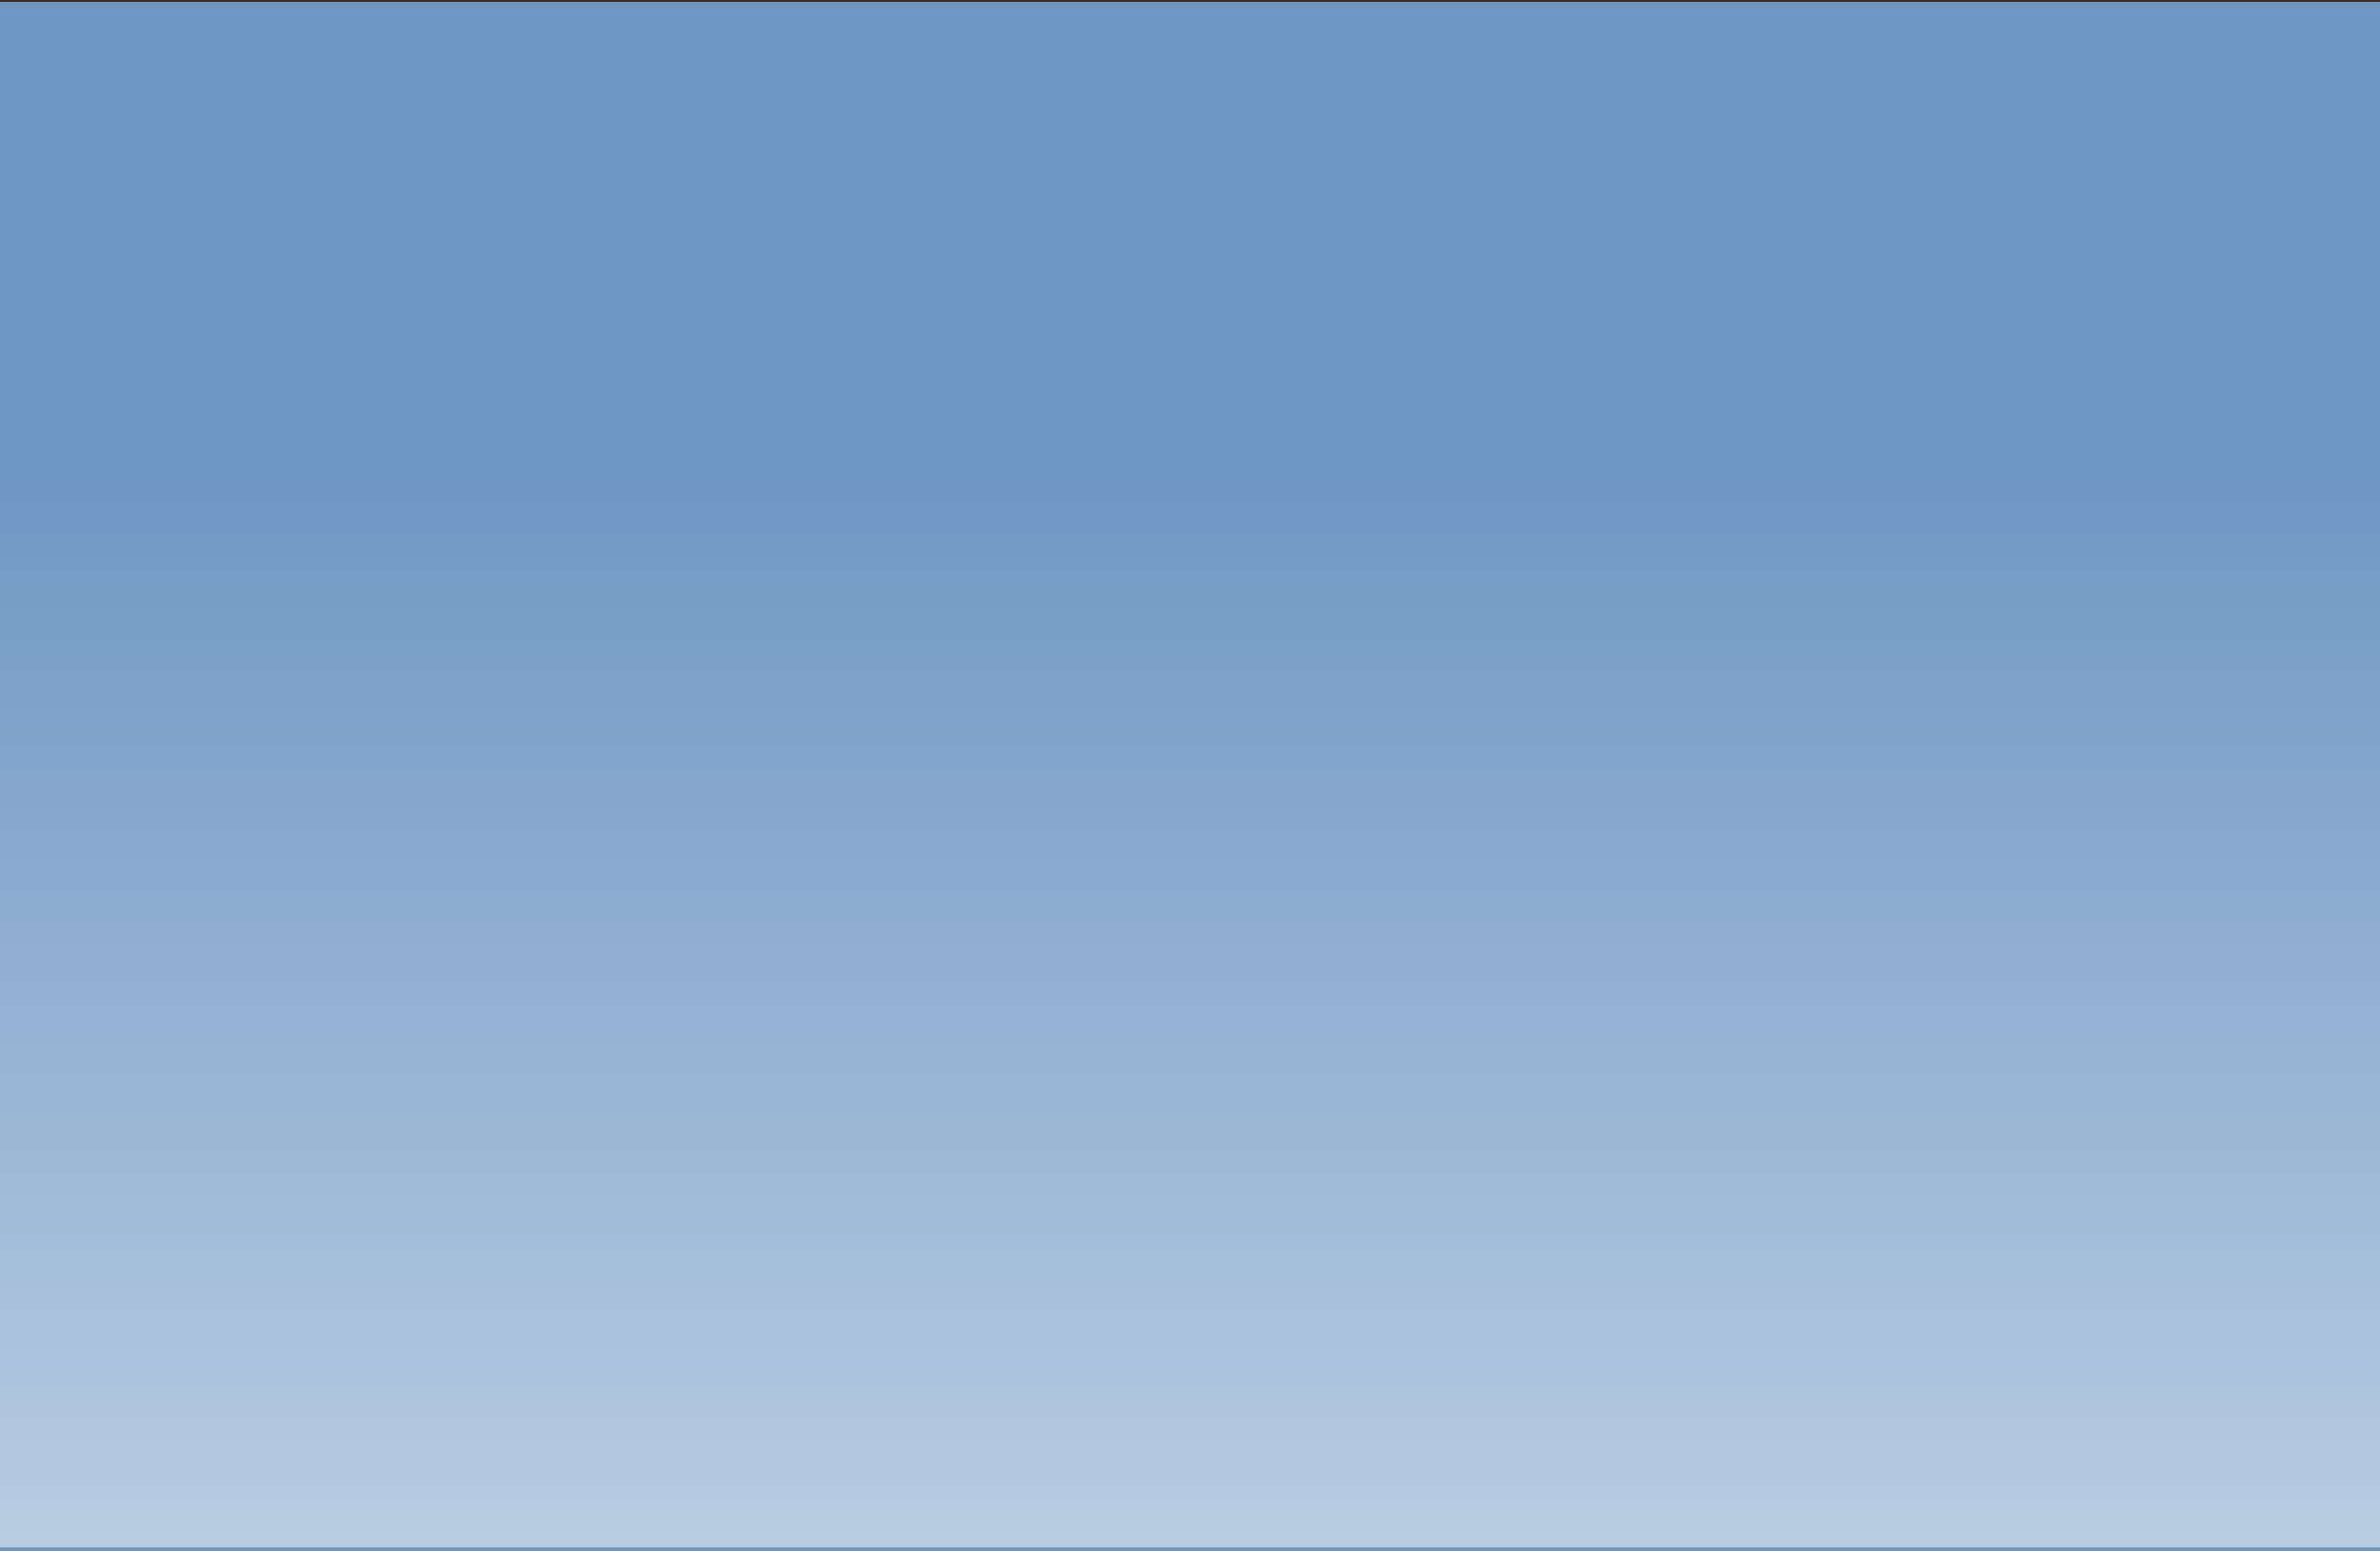 <?xml version="1.0" encoding="UTF-8" standalone="no"?>
<!-- Created with Inkscape (http://www.inkscape.org/) -->

<svg
   xmlns:dc="http://purl.org/dc/elements/1.1/"
   xmlns:cc="http://creativecommons.org/ns#"
   xmlns:rdf="http://www.w3.org/1999/02/22-rdf-syntax-ns#"
   xmlns:svg="http://www.w3.org/2000/svg"
   xmlns="http://www.w3.org/2000/svg"
   xmlns:xlink="http://www.w3.org/1999/xlink"
   xmlns:sodipodi="http://sodipodi.sourceforge.net/DTD/sodipodi-0.dtd"
   xmlns:inkscape="http://www.inkscape.org/namespaces/inkscape"
   width="800.876"
   height="522.007"
   id="svg3570"
   version="1.1"
   inkscape:version="0.91 r"
   sodipodi:docname="background.svg">
  <rect width="100%" height="100%" fill="#333333" stroke="none"/>
  <defs
     id="defs3572">
    <linearGradient
       id="rect4864_1_"
       x1="-398.26"
       gradientUnits="userSpaceOnUse"
       y1="658.08"
       gradientTransform="matrix(0.151,0,0,-0.265,358.36,646.24)"
       x2="-398.26"
       y2="2107.6">
      <stop
         stop-color="#fff"
         offset="0"
         id="stop7" />
      <stop
         stop-color="#fff"
         stop-opacity="0"
         offset="1"
         id="stop9" />
    </linearGradient>
    <linearGradient
       y2="2107.6"
       x2="-398.26"
       y1="658.08"
       x1="-398.26"
       gradientTransform="matrix(0.204,0,0,-0.485,283.938,1396.67)"
       gradientUnits="userSpaceOnUse"
       id="linearGradient3592"
       xlink:href="#rect4864_1_"
       inkscape:collect="always" />
    <linearGradient
       id="SVGID_124_"
       y2="402.33"
       gradientUnits="userSpaceOnUse"
       y1="375.92"
       x2="345.66"
       x1="345.66">
      <stop
         stop-color="#fff"
         stop-opacity=".4"
         offset="0"
         id="stop1017" />
      <stop
         stop-color="#fff"
         stop-opacity="0"
         offset=".484"
         id="stop1019" />
    </linearGradient>
    <clipPath
       id="SVGID_126_">
      <rect
         y="0"
         x="0"
         height="419.53"
         width="595.28"
         id="use1027" />
    </clipPath>
    <linearGradient
       id="SVGID_127_"
       x1="599.42"
       gradientUnits="userSpaceOnUse"
       y1="352.31"
       gradientTransform="matrix(-1,0,0,1,1194.7,0)"
       x2="599.42"
       y2="370.37">
      <stop
         stop-color="#fff"
         stop-opacity=".4"
         offset="0"
         id="stop1042" />
      <stop
         stop-color="#fff"
         stop-opacity="0"
         offset=".484"
         id="stop1044" />
    </linearGradient>
    <clipPath
       id="SVGID_74_">
      <rect
         y="0"
         x="0"
         height="419.53"
         width="595.28"
         id="use622" />
    </clipPath>
    <linearGradient
       id="SVGID_75_"
       y2="289.77"
       gradientUnits="userSpaceOnUse"
       y1="287.57"
       x2="170.89"
       x1="170.89">
      <stop
         stop-color="#003E9E"
         stop-opacity=".6"
         offset=".147"
         id="stop627" />
      <stop
         stop-color="#4D92B8"
         stop-opacity="0"
         offset="1"
         id="stop629" />
    </linearGradient>
    <linearGradient
       id="SVGID_76_"
       y2="296.27"
       gradientUnits="userSpaceOnUse"
       y1="293.41"
       x2="137.47"
       x1="137.47">
      <stop
         stop-color="#003E9E"
         stop-opacity=".6"
         offset=".147"
         id="stop634" />
      <stop
         stop-color="#4D92B8"
         stop-opacity="0"
         offset="1"
         id="stop636" />
    </linearGradient>
    <linearGradient
       id="SVGID_77_"
       y2="289.77"
       gradientUnits="userSpaceOnUse"
       y1="287.57"
       x2="429.01"
       x1="429.01">
      <stop
         stop-color="#003E9E"
         stop-opacity=".6"
         offset=".147"
         id="stop641" />
      <stop
         stop-color="#4D92B8"
         stop-opacity="0"
         offset="1"
         id="stop643" />
    </linearGradient>
    <linearGradient
       id="SVGID_78_"
       y2="289.79"
       gradientUnits="userSpaceOnUse"
       y1="288.05"
       x2="486.35"
       x1="486.35">
      <stop
         stop-color="#003E9E"
         stop-opacity=".6"
         offset=".147"
         id="stop648" />
      <stop
         stop-color="#4D92B8"
         stop-opacity="0"
         offset="1"
         id="stop650" />
    </linearGradient>
    <linearGradient
       id="SVGID_79_"
       y2="292.89"
       gradientUnits="userSpaceOnUse"
       y1="290.02"
       x2="43.514"
       x1="43.514">
      <stop
         stop-color="#003E9E"
         stop-opacity=".6"
         offset=".147"
         id="stop655" />
      <stop
         stop-color="#4D92B8"
         stop-opacity="0"
         offset="1"
         id="stop657" />
    </linearGradient>
    <linearGradient
       id="SVGID_80_"
       y2="297.06"
       gradientUnits="userSpaceOnUse"
       y1="294"
       x2="378.26"
       x1="378.26">
      <stop
         stop-color="#003E9E"
         stop-opacity=".6"
         offset=".147"
         id="stop664" />
      <stop
         stop-color="#4D92B8"
         stop-opacity="0"
         offset="1"
         id="stop666" />
    </linearGradient>
    <linearGradient
       id="SVGID_81_"
       x1="253.11"
       gradientUnits="userSpaceOnUse"
       y1="290.79"
       gradientTransform="matrix(-1,0,0,1,613.18,0)"
       x2="253.11"
       y2="293.86">
      <stop
         stop-color="#fff"
         stop-opacity=".6"
         offset=".147"
         id="stop671" />
      <stop
         stop-color="#fff"
         stop-opacity="0"
         offset="1"
         id="stop673" />
    </linearGradient>
    <linearGradient
       id="SVGID_82_"
       y2="299.45"
       gradientUnits="userSpaceOnUse"
       y1="296.58"
       x2="554.28"
       x1="554.28">
      <stop
         stop-color="#003E9E"
         stop-opacity=".6"
         offset=".147"
         id="stop680" />
      <stop
         stop-color="#4D92B8"
         stop-opacity="0"
         offset="1"
         id="stop682" />
    </linearGradient>
    <linearGradient
       id="SVGID_83_"
       x1="65.907"
       gradientUnits="userSpaceOnUse"
       y1="293.93"
       gradientTransform="matrix(-1,0,0,1,613.18,0)"
       x2="65.907"
       y2="296.79">
      <stop
         stop-color="#fff"
         stop-opacity=".6"
         offset=".147"
         id="stop687" />
      <stop
         stop-color="#fff"
         stop-opacity="0"
         offset="1"
         id="stop689" />
    </linearGradient>
    <linearGradient
       id="SVGID_84_"
       x1="587.36"
       gradientUnits="userSpaceOnUse"
       y1="287.83"
       gradientTransform="matrix(-1,0,0,1,613.18,0)"
       x2="587.36"
       y2="290.69">
      <stop
         stop-color="#fff"
         stop-opacity=".6"
         offset=".147"
         id="stop694" />
      <stop
         stop-color="#fff"
         stop-opacity="0"
         offset="1"
         id="stop696" />
    </linearGradient>
    <linearGradient
       id="SVGID_85_"
       x1="188.58"
       gradientUnits="userSpaceOnUse"
       y1="286.26"
       gradientTransform="matrix(-1,0,0,1,613.18,0)"
       x2="188.58"
       y2="288.46">
      <stop
         stop-color="#fff"
         stop-opacity=".6"
         offset=".147"
         id="stop701" />
      <stop
         stop-color="#fff"
         stop-opacity="0"
         offset="1"
         id="stop703" />
    </linearGradient>
    <linearGradient
       id="SVGID_86_"
       x1="475.13"
       gradientUnits="userSpaceOnUse"
       y1="290.83"
       gradientTransform="matrix(-1,0,0,1,613.18,0)"
       x2="475.13"
       y2="293.03">
      <stop
         stop-color="#fff"
         stop-opacity=".6"
         offset=".147"
         id="stop708" />
      <stop
         stop-color="#fff"
         stop-opacity="0"
         offset="1"
         id="stop710" />
    </linearGradient>
    <linearGradient
       id="SVGID_87_"
       y2="292.52"
       gradientUnits="userSpaceOnUse"
       y1="290.36"
       x2="314.83"
       x1="314.83">
      <stop
         stop-color="#003E9E"
         stop-opacity=".6"
         offset=".147"
         id="stop717" />
      <stop
         stop-color="#4D92B8"
         stop-opacity="0"
         offset="1"
         id="stop719" />
    </linearGradient>
    <linearGradient
       id="SVGID_88_"
       x1="307.29"
       gradientUnits="userSpaceOnUse"
       y1="289.73"
       gradientTransform="matrix(-1,0,0,1,613.18,0)"
       x2="307.29"
       y2="291.9">
      <stop
         stop-color="#fff"
         stop-opacity=".6"
         offset=".147"
         id="stop724" />
      <stop
         stop-color="#fff"
         stop-opacity="0"
         offset="1"
         id="stop726" />
    </linearGradient>
    <linearGradient
       id="SVGID_89_"
       y2="288.96"
       gradientUnits="userSpaceOnUse"
       y1="286.8"
       x2="358.42"
       x1="358.42">
      <stop
         stop-color="#003E9E"
         stop-opacity=".6"
         offset=".147"
         id="stop733" />
      <stop
         stop-color="#4D92B8"
         stop-opacity="0"
         offset="1"
         id="stop735" />
    </linearGradient>
    <linearGradient
       id="SVGID_90_"
       x1="263.7"
       gradientUnits="userSpaceOnUse"
       y1="286.18"
       gradientTransform="matrix(-1,0,0,1,613.18,0)"
       x2="263.7"
       y2="288.34">
      <stop
         stop-color="#fff"
         stop-opacity=".6"
         offset=".147"
         id="stop740" />
      <stop
         stop-color="#fff"
         stop-opacity="0"
         offset="1"
         id="stop742" />
    </linearGradient>
    <linearGradient
       id="SVGID_91_"
       y2="289.04"
       gradientUnits="userSpaceOnUse"
       y1="286.88"
       x2="251.6"
       x1="251.6">
      <stop
         stop-color="#003E9E"
         stop-opacity=".6"
         offset=".147"
         id="stop749" />
      <stop
         stop-color="#4D92B8"
         stop-opacity="0"
         offset="1"
         id="stop751" />
    </linearGradient>
    <linearGradient
       id="SVGID_92_"
       x1="370.52"
       gradientUnits="userSpaceOnUse"
       y1="286.25"
       gradientTransform="matrix(-1,0,0,1,613.18,0)"
       x2="370.52"
       y2="288.42">
      <stop
         stop-color="#fff"
         stop-opacity=".6"
         offset=".147"
         id="stop756" />
      <stop
         stop-color="#fff"
         stop-opacity="0"
         offset="1"
         id="stop758" />
    </linearGradient>
    <linearGradient
       id="SVGID_93_"
       x1="446.7"
       gradientUnits="userSpaceOnUse"
       y1="286.26"
       gradientTransform="matrix(-1,0,0,1,613.18,0)"
       x2="446.7"
       y2="288.46">
      <stop
         stop-color="#fff"
         stop-opacity=".6"
         offset=".147"
         id="stop763" />
      <stop
         stop-color="#fff"
         stop-opacity="0"
         offset="1"
         id="stop765" />
    </linearGradient>
    <linearGradient
       id="SVGID_94_"
       y2="291.02"
       gradientUnits="userSpaceOnUse"
       y1="288.16"
       x2="569.67"
       x1="569.67">
      <stop
         stop-color="#003E9E"
         stop-opacity=".6"
         offset=".147"
         id="stop772" />
      <stop
         stop-color="#4D92B8"
         stop-opacity="0"
         offset="1"
         id="stop774" />
    </linearGradient>
    <linearGradient
       id="SVGID_95_"
       x1="56.82"
       gradientUnits="userSpaceOnUse"
       y1="285.3"
       gradientTransform="matrix(-1,0,0,1,613.18,0)"
       x2="56.82"
       y2="288.16">
      <stop
         stop-color="#fff"
         stop-opacity=".6"
         offset=".147"
         id="stop779" />
      <stop
         stop-color="#fff"
         stop-opacity="0"
         offset="1"
         id="stop781" />
    </linearGradient>
    <linearGradient
       id="SVGID_96_"
       x1="464.72"
       gradientUnits="userSpaceOnUse"
       y1="293.05"
       gradientTransform="matrix(1.239,0.004,-0.003,1,-98.354,-1.752)"
       x2="464.72"
       y2="295.18">
      <stop
         stop-color="#003E9E"
         stop-opacity=".6"
         offset=".147"
         id="stop788" />
      <stop
         stop-color="#4D92B8"
         stop-opacity="0"
         offset="1"
         id="stop790" />
    </linearGradient>
    <linearGradient
       id="SVGID_97_"
       x1="158.34"
       gradientUnits="userSpaceOnUse"
       y1="290.93"
       gradientTransform="matrix(-1.239,-0.004,-0.003,1,661.45,0.578)"
       x2="158.34"
       y2="293.06">
      <stop
         stop-color="#fff"
         stop-opacity=".6"
         offset=".147"
         id="stop795" />
      <stop
         stop-color="#fff"
         stop-opacity="0"
         offset="1"
         id="stop797" />
    </linearGradient>
    <linearGradient
       id="SVGID_98_"
       y2="297.84"
       gradientUnits="userSpaceOnUse"
       y1="294.98"
       x2="231.03"
       x1="231.03">
      <stop
         stop-color="#003E9E"
         stop-opacity=".6"
         offset=".147"
         id="stop804" />
      <stop
         stop-color="#4D92B8"
         stop-opacity="0"
         offset="1"
         id="stop806" />
    </linearGradient>
    <linearGradient
       id="SVGID_99_"
       x1="395.46"
       gradientUnits="userSpaceOnUse"
       y1="292.12"
       gradientTransform="matrix(-1,0,0,1,613.18,0)"
       x2="395.46"
       y2="294.98">
      <stop
         stop-color="#fff"
         stop-opacity=".6"
         offset=".147"
         id="stop811" />
      <stop
         stop-color="#fff"
         stop-opacity="0"
         offset="1"
         id="stop813" />
    </linearGradient>
    <linearGradient
       id="SVGID_100_"
       y2="308.14"
       gradientUnits="userSpaceOnUse"
       y1="305.28"
       x2="13.353"
       x1="13.353">
      <stop
         stop-color="#003E9E"
         stop-opacity=".6"
         offset=".147"
         id="stop820" />
      <stop
         stop-color="#4D92B8"
         stop-opacity="0"
         offset="1"
         id="stop822" />
    </linearGradient>
    <linearGradient
       id="SVGID_101_"
       x1="616.73"
       gradientUnits="userSpaceOnUse"
       y1="302.42"
       gradientTransform="matrix(-1,0,0,1,613.18,0)"
       x2="616.73"
       y2="305.28">
      <stop
         stop-color="#fff"
         stop-opacity=".6"
         offset=".147"
         id="stop827" />
      <stop
         stop-color="#fff"
         stop-opacity="0"
         offset="1"
         id="stop829" />
    </linearGradient>
    <linearGradient
       id="SVGID_102_"
       y2="323.88"
       gradientUnits="userSpaceOnUse"
       y1="320.31"
       x2="151.82"
       x1="151.82">
      <stop
         stop-color="#003E9E"
         stop-opacity=".6"
         offset=".147"
         id="stop836" />
      <stop
         stop-color="#4D92B8"
         stop-opacity="0"
         offset="1"
         id="stop838" />
    </linearGradient>
    <linearGradient
       id="SVGID_103_"
       x1="482.46"
       gradientUnits="userSpaceOnUse"
       y1="316.74"
       gradientTransform="matrix(-1,0,0,1,613.18,0)"
       x2="482.46"
       y2="320.31">
      <stop
         stop-color="#fff"
         stop-opacity=".6"
         offset=".147"
         id="stop843" />
      <stop
         stop-color="#fff"
         stop-opacity="0"
         offset="1"
         id="stop845" />
    </linearGradient>
    <linearGradient
       id="SVGID_104_"
       y2="327.18"
       gradientUnits="userSpaceOnUse"
       y1="323.12"
       x2="351.17"
       x1="351.17">
      <stop
         stop-color="#003E9E"
         stop-opacity=".6"
         offset=".147"
         id="stop852" />
      <stop
         stop-color="#4D92B8"
         stop-opacity="0"
         offset="1"
         id="stop854" />
    </linearGradient>
    <linearGradient
       id="SVGID_105_"
       x1="285.98"
       gradientUnits="userSpaceOnUse"
       y1="319.06"
       gradientTransform="matrix(-1,0,0,1,613.18,0)"
       x2="285.98"
       y2="323.12">
      <stop
         stop-color="#fff"
         stop-opacity=".6"
         offset=".147"
         id="stop859" />
      <stop
         stop-color="#fff"
         stop-opacity="0"
         offset="1"
         id="stop861" />
    </linearGradient>
    <linearGradient
       id="SVGID_106_"
       y2="333.14"
       gradientUnits="userSpaceOnUse"
       y1="329.09"
       x2="616.34"
       x1="616.34">
      <stop
         stop-color="#003E9E"
         stop-opacity=".6"
         offset=".147"
         id="stop868" />
      <stop
         stop-color="#4D92B8"
         stop-opacity="0"
         offset="1"
         id="stop870" />
    </linearGradient>
    <linearGradient
       id="SVGID_107_"
       x1="20.801"
       gradientUnits="userSpaceOnUse"
       y1="325.03"
       gradientTransform="matrix(-1,0,0,1,613.18,0)"
       x2="20.801"
       y2="329.09">
      <stop
         stop-color="#fff"
         stop-opacity=".6"
         offset=".147"
         id="stop875" />
      <stop
         stop-color="#fff"
         stop-opacity="0"
         offset="1"
         id="stop877" />
    </linearGradient>
    <linearGradient
       id="SVGID_108_"
       y2="345.05"
       gradientUnits="userSpaceOnUse"
       y1="340.46"
       x2="382.56"
       x1="382.56">
      <stop
         stop-color="#003E9E"
         stop-opacity=".6"
         offset=".147"
         id="stop884" />
      <stop
         stop-color="#4D92B8"
         stop-opacity="0"
         offset="1"
         id="stop886" />
    </linearGradient>
    <linearGradient
       id="SVGID_109_"
       x1="257.73"
       gradientUnits="userSpaceOnUse"
       y1="335.87"
       gradientTransform="matrix(-1,0,0,1,613.18,0)"
       x2="257.73"
       y2="340.46">
      <stop
         stop-color="#fff"
         stop-opacity=".6"
         offset=".147"
         id="stop891" />
      <stop
         stop-color="#fff"
         stop-opacity="0"
         offset="1"
         id="stop893" />
    </linearGradient>
    <linearGradient
       id="SVGID_110_"
       y2="334.49"
       gradientUnits="userSpaceOnUse"
       y1="329.79"
       x2="253.63"
       x1="253.63">
      <stop
         stop-color="#003E9E"
         stop-opacity=".6"
         offset=".147"
         id="stop900" />
      <stop
         stop-color="#4D92B8"
         stop-opacity="0"
         offset="1"
         id="stop902" />
    </linearGradient>
    <linearGradient
       id="SVGID_111_"
       x1="387.3"
       gradientUnits="userSpaceOnUse"
       y1="325.1"
       gradientTransform="matrix(-1,0,0,1,613.18,0)"
       x2="387.3"
       y2="329.79">
      <stop
         stop-color="#fff"
         stop-opacity=".6"
         offset=".147"
         id="stop907" />
      <stop
         stop-color="#fff"
         stop-opacity="0"
         offset="1"
         id="stop909" />
    </linearGradient>
    <linearGradient
       id="SVGID_112_"
       y2="361.6"
       gradientUnits="userSpaceOnUse"
       y1="355.72"
       x2="228.47"
       x1="228.47">
      <stop
         stop-color="#003E9E"
         stop-opacity=".6"
         offset=".147"
         id="stop916" />
      <stop
         stop-color="#4D92B8"
         stop-opacity="0"
         offset="1"
         id="stop918" />
    </linearGradient>
    <linearGradient
       id="SVGID_113_"
       x1="419.44"
       gradientUnits="userSpaceOnUse"
       y1="349.84"
       gradientTransform="matrix(-1,0,0,1,613.18,0)"
       x2="419.44"
       y2="355.72">
      <stop
         stop-color="#fff"
         stop-opacity=".6"
         offset=".147"
         id="stop923" />
      <stop
         stop-color="#fff"
         stop-opacity="0"
         offset="1"
         id="stop925" />
    </linearGradient>
    <linearGradient
       id="SVGID_114_"
       y2="365.24"
       gradientUnits="userSpaceOnUse"
       y1="358.3"
       x2="436.22"
       x1="436.22">
      <stop
         stop-color="#003E9E"
         stop-opacity=".6"
         offset=".147"
         id="stop932" />
      <stop
         stop-color="#4D92B8"
         stop-opacity="0"
         offset="1"
         id="stop934" />
    </linearGradient>
    <linearGradient
       id="SVGID_115_"
       x1="217.91"
       gradientUnits="userSpaceOnUse"
       y1="351.38"
       gradientTransform="matrix(-1,0,0,1,613.18,0)"
       x2="217.91"
       y2="358.31">
      <stop
         stop-color="#fff"
         stop-opacity=".6"
         offset=".147"
         id="stop939" />
      <stop
         stop-color="#fff"
         stop-opacity="0"
         offset="1"
         id="stop941" />
    </linearGradient>
    <linearGradient
       id="SVGID_116_"
       y2="350.25"
       gradientUnits="userSpaceOnUse"
       y1="345.18"
       x2="575.16"
       x1="575.16">
      <stop
         stop-color="#003E9E"
         stop-opacity=".6"
         offset=".147"
         id="stop948" />
      <stop
         stop-color="#4D92B8"
         stop-opacity="0"
         offset="1"
         id="stop950" />
    </linearGradient>
    <linearGradient
       id="SVGID_117_"
       x1="67.928"
       gradientUnits="userSpaceOnUse"
       y1="340.12"
       gradientTransform="matrix(-1,0,0,1,613.18,0)"
       x2="67.928"
       y2="345.18">
      <stop
         stop-color="#fff"
         stop-opacity=".6"
         offset=".147"
         id="stop955" />
      <stop
         stop-color="#fff"
         stop-opacity="0"
         offset="1"
         id="stop957" />
    </linearGradient>
    <linearGradient
       id="SVGID_118_"
       y2="300.34"
       gradientUnits="userSpaceOnUse"
       y1="297.48"
       x2="58.119"
       x1="58.119">
      <stop
         stop-color="#003E9E"
         stop-opacity=".6"
         offset=".147"
         id="stop964" />
      <stop
         stop-color="#4D92B8"
         stop-opacity="0"
         offset="1"
         id="stop966" />
    </linearGradient>
    <linearGradient
       id="SVGID_119_"
       x1="572.08"
       gradientUnits="userSpaceOnUse"
       y1="294.62"
       gradientTransform="matrix(-1,0,0,1,613.18,0)"
       x2="572.08"
       y2="297.48">
      <stop
         stop-color="#fff"
         stop-opacity=".6"
         offset=".147"
         id="stop971" />
      <stop
         stop-color="#fff"
         stop-opacity="0"
         offset="1"
         id="stop973" />
    </linearGradient>
    <linearGradient
       id="SVGID_120_"
       y2="290"
       gradientUnits="userSpaceOnUse"
       y1="288.16"
       x2="108.63"
       x1="108.63">
      <stop
         stop-color="#003E9E"
         stop-opacity=".6"
         offset=".147"
         id="stop978" />
      <stop
         stop-color="#4D92B8"
         stop-opacity="0"
         offset="1"
         id="stop980" />
    </linearGradient>
    <linearGradient
       id="SVGID_121_"
       x1="513.1"
       gradientUnits="userSpaceOnUse"
       y1="286.32"
       gradientTransform="matrix(-1,0,0,1,613.18,0)"
       x2="513.1"
       y2="288.16">
      <stop
         stop-color="#fff"
         stop-opacity=".6"
         offset=".147"
         id="stop985" />
      <stop
         stop-color="#fff"
         stop-opacity="0"
         offset="1"
         id="stop987" />
    </linearGradient>
    <linearGradient
       id="SVGID_122_"
       x1="118.78"
       gradientUnits="userSpaceOnUse"
       y1="285.4"
       gradientTransform="matrix(-1,0,0,1,613.18,0)"
       x2="118.78"
       y2="287.29">
      <stop
         stop-color="#fff"
         stop-opacity=".6"
         offset=".147"
         id="stop992" />
      <stop
         stop-color="#fff"
         stop-opacity="0"
         offset="1"
         id="stop994" />
    </linearGradient>
    <linearGradient
       id="SVGID_123_"
       x1="556.93"
       gradientUnits="userSpaceOnUse"
       y1="302.42"
       gradientTransform="matrix(-1,0,0,1,613.18,0)"
       x2="556.93"
       y2="305.28">
      <stop
         stop-color="#fff"
         stop-opacity=".6"
         offset=".147"
         id="stop999" />
      <stop
         stop-color="#fff"
         stop-opacity="0"
         offset="1"
         id="stop1001" />
    </linearGradient>
    <clipPath
       id="SVGID_14_">
      <rect
         y="0"
         x="0"
         height="419.53"
         width="595.28"
         id="use97" />
    </clipPath>
    <linearGradient
       id="SVGID_15_"
       y2="314.1"
       gradientUnits="userSpaceOnUse"
       y1="292.3"
       x2="489.63"
       x1="489.63">
      <stop
         stop-color="#003E9E"
         offset="0"
         id="stop102" />
      <stop
         stop-color="#4D92B8"
         stop-opacity="0"
         offset=".779"
         id="stop104" />
    </linearGradient>
    <linearGradient
       id="SVGID_16_"
       y2="303.77"
       gradientUnits="userSpaceOnUse"
       y1="303.77"
       x2="582.84"
       x1="396.42">
      <stop
         stop-color="#6F97C4"
         offset="0"
         id="stop109" />
      <stop
         stop-color="#6F97C4"
         stop-opacity="0"
         offset=".3"
         id="stop111" />
      <stop
         stop-color="#6F97C4"
         stop-opacity="0"
         offset=".7"
         id="stop113" />
      <stop
         stop-color="#6F97C4"
         offset="1"
         id="stop115" />
    </linearGradient>
    <linearGradient
       id="SVGID_17_"
       y2="293.02"
       gradientUnits="userSpaceOnUse"
       y1="307.99"
       x2="496.12"
       x1="496.12">
      <stop
         stop-color="#7497B3"
         offset="0"
         id="stop120" />
      <stop
         stop-color="#fff"
         stop-opacity=".3"
         offset=".253"
         id="stop122" />
      <stop
         stop-color="#fff"
         offset=".763"
         id="stop124" />
    </linearGradient>
    <linearGradient
       id="SVGID_18_"
       y2="313.99"
       gradientUnits="userSpaceOnUse"
       y1="334.76"
       x2="492.7"
       x1="492.7">
      <stop
         stop-color="#fff"
         stop-opacity="0"
         offset=".774"
         id="stop133" />
      <stop
         stop-color="#fff"
         stop-opacity=".2"
         offset="1"
         id="stop135" />
    </linearGradient>
    <linearGradient
       id="SVGID_19_"
       y2="309.73"
       gradientUnits="userSpaceOnUse"
       y1="307.6"
       x2="469.32"
       x1="469.32">
      <stop
         stop-color="#7497B3"
         offset="0"
         id="stop140" />
      <stop
         stop-color="#fff"
         stop-opacity=".3"
         offset=".663"
         id="stop142" />
    </linearGradient>
    <linearGradient
       id="SVGID_20_"
       y2="310.71"
       gradientUnits="userSpaceOnUse"
       y1="308.39"
       x2="488.16"
       x1="488.16">
      <stop
         stop-color="#7497B3"
         offset="0"
         id="stop147" />
      <stop
         stop-color="#fff"
         stop-opacity=".3"
         offset=".663"
         id="stop149" />
    </linearGradient>
    <linearGradient
       id="SVGID_21_"
       y2="307.99"
       gradientUnits="userSpaceOnUse"
       y1="304.51"
       x2="474.05"
       x1="474.05">
      <stop
         stop-color="#7497B3"
         offset="0"
         id="stop154" />
      <stop
         stop-color="#fff"
         stop-opacity=".3"
         offset=".663"
         id="stop156" />
    </linearGradient>
    <linearGradient
       id="SVGID_22_"
       y2="311.87"
       gradientUnits="userSpaceOnUse"
       y1="309.46"
       x2="518.85"
       x1="518.85">
      <stop
         stop-color="#7497B3"
         offset="0"
         id="stop161" />
      <stop
         stop-color="#fff"
         stop-opacity=".3"
         offset=".663"
         id="stop163" />
    </linearGradient>
    <linearGradient
       id="SVGID_23_"
       y2="307.99"
       gradientUnits="userSpaceOnUse"
       y1="305.06"
       x2="525.93"
       x1="525.93">
      <stop
         stop-color="#7497B3"
         offset="0"
         id="stop168" />
      <stop
         stop-color="#fff"
         stop-opacity=".3"
         offset=".663"
         id="stop170" />
    </linearGradient>
    <linearGradient
       id="SVGID_24_"
       y2="311.87"
       gradientUnits="userSpaceOnUse"
       y1="309.4"
       x2="510.89"
       x1="510.89">
      <stop
         stop-color="#7497B3"
         offset="0"
         id="stop175" />
      <stop
         stop-color="#fff"
         stop-opacity=".3"
         offset=".663"
         id="stop177" />
    </linearGradient>
    <linearGradient
       id="SVGID_25_"
       y2="311.16"
       gradientUnits="userSpaceOnUse"
       y1="309.18"
       x2="503.63"
       x1="503.63">
      <stop
         stop-color="#7497B3"
         offset="0"
         id="stop182" />
      <stop
         stop-color="#fff"
         stop-opacity=".3"
         offset=".663"
         id="stop184" />
    </linearGradient>
    <linearGradient
       id="SVGID_26_"
       y2="310.17"
       gradientUnits="userSpaceOnUse"
       y1="307.99"
       x2="493.82"
       x1="493.82">
      <stop
         stop-color="#7497B3"
         offset="0"
         id="stop189" />
      <stop
         stop-color="#fff"
         stop-opacity=".3"
         offset=".663"
         id="stop191" />
    </linearGradient>
    <linearGradient
       id="SVGID_27_"
       y2="306.25"
       gradientUnits="userSpaceOnUse"
       y1="304.03"
       x2="463.47"
       x1="463.47">
      <stop
         stop-color="#7497B3"
         offset="0"
         id="stop196" />
      <stop
         stop-color="#fff"
         stop-opacity=".3"
         offset=".663"
         id="stop198" />
    </linearGradient>
    <linearGradient
       id="SVGID_28_"
       y2="302.85"
       gradientUnits="userSpaceOnUse"
       y1="300.28"
       x2="459.87"
       x1="459.87">
      <stop
         stop-color="#7497B3"
         offset="0"
         id="stop203" />
      <stop
         stop-color="#fff"
         stop-opacity=".3"
         offset=".663"
         id="stop205" />
    </linearGradient>
    <linearGradient
       id="SVGID_29_"
       y2="299.22"
       gradientUnits="userSpaceOnUse"
       y1="298.14"
       x2="454.44"
       x1="454.44">
      <stop
         stop-color="#7497B3"
         offset="0"
         id="stop210" />
      <stop
         stop-color="#fff"
         stop-opacity=".3"
         offset=".663"
         id="stop212" />
    </linearGradient>
    <linearGradient
       id="SVGID_30_"
       y2="295.96"
       gradientUnits="userSpaceOnUse"
       y1="292.48"
       x2="450.09"
       x1="450.09">
      <stop
         stop-color="#7497B3"
         offset="0"
         id="stop217" />
      <stop
         stop-color="#fff"
         stop-opacity=".3"
         offset=".663"
         id="stop219" />
    </linearGradient>
    <linearGradient
       id="SVGID_31_"
       y2="295.87"
       gradientUnits="userSpaceOnUse"
       y1="294.22"
       x2="450.91"
       x1="450.91">
      <stop
         stop-color="#7497B3"
         offset="0"
         id="stop224" />
      <stop
         stop-color="#fff"
         stop-opacity=".3"
         offset=".663"
         id="stop226" />
    </linearGradient>
    <linearGradient
       id="SVGID_32_"
       y2="310.58"
       gradientUnits="userSpaceOnUse"
       y1="307.99"
       x2="522.63"
       x1="522.63">
      <stop
         stop-color="#7497B3"
         offset="0"
         id="stop231" />
      <stop
         stop-color="#fff"
         stop-opacity=".3"
         offset=".663"
         id="stop233" />
    </linearGradient>
    <linearGradient
       id="SVGID_33_"
       y2="303.05"
       gradientUnits="userSpaceOnUse"
       y1="300.63"
       x2="530.93"
       x1="530.93">
      <stop
         stop-color="#7497B3"
         offset="0"
         id="stop238" />
      <stop
         stop-color="#fff"
         stop-opacity=".3"
         offset=".663"
         id="stop240" />
    </linearGradient>
    <linearGradient
       id="SVGID_34_"
       y2="304.81"
       gradientUnits="userSpaceOnUse"
       y1="302.39"
       x2="530.35"
       x1="530.35">
      <stop
         stop-color="#7497B3"
         offset="0"
         id="stop245" />
      <stop
         stop-color="#fff"
         stop-opacity=".3"
         offset=".663"
         id="stop247" />
    </linearGradient>
    <linearGradient
       id="SVGID_35_"
       y2="298.14"
       gradientUnits="userSpaceOnUse"
       y1="295.72"
       x2="540.79"
       x1="540.79">
      <stop
         stop-color="#7497B3"
         offset="0"
         id="stop252" />
      <stop
         stop-color="#fff"
         stop-opacity=".3"
         offset=".663"
         id="stop254" />
    </linearGradient>
    <linearGradient
       id="SVGID_36_"
       y2="295.43"
       gradientUnits="userSpaceOnUse"
       y1="293.02"
       x2="550.08"
       x1="550.08">
      <stop
         stop-color="#7497B3"
         offset="0"
         id="stop259" />
      <stop
         stop-color="#fff"
         stop-opacity=".3"
         offset=".663"
         id="stop261" />
    </linearGradient>
    <linearGradient
       id="SVGID_37_"
       y2="296.64"
       gradientUnits="userSpaceOnUse"
       y1="294.22"
       x2="439.74"
       x1="439.74">
      <stop
         stop-color="#7497B3"
         offset="0"
         id="stop266" />
      <stop
         stop-color="#fff"
         stop-opacity=".3"
         offset=".663"
         id="stop268" />
    </linearGradient>
    <linearGradient
       id="SVGID_38_"
       y2="312.36"
       gradientUnits="userSpaceOnUse"
       y1="309.95"
       x2="499.3"
       x1="499.3">
      <stop
         stop-color="#7497B3"
         offset="0"
         id="stop273" />
      <stop
         stop-color="#fff"
         stop-opacity=".3"
         offset=".663"
         id="stop275" />
    </linearGradient>
    <linearGradient
       id="SVGID_39_"
       y2="301.75"
       gradientUnits="userSpaceOnUse"
       y1="299.17"
       x2="534.71"
       x1="534.71">
      <stop
         stop-color="#7497B3"
         offset="0"
         id="stop280" />
      <stop
         stop-color="#fff"
         stop-opacity=".3"
         offset=".663"
         id="stop282" />
    </linearGradient>
    <linearGradient
       id="SVGID_40_"
       y2="311.86"
       gradientUnits="userSpaceOnUse"
       y1="309.55"
       x2="489.32"
       x1="489.32">
      <stop
         stop-color="#7497B3"
         offset="0"
         id="stop287" />
      <stop
         stop-color="#fff"
         stop-opacity=".3"
         offset=".663"
         id="stop289" />
    </linearGradient>
    <linearGradient
       id="SVGID_41_"
       y2="310.46"
       gradientUnits="userSpaceOnUse"
       y1="307.85"
       x2="483.76"
       x1="483.76">
      <stop
         stop-color="#7497B3"
         offset="0"
         id="stop294" />
      <stop
         stop-color="#fff"
         stop-opacity=".3"
         offset=".663"
         id="stop296" />
    </linearGradient>
    <linearGradient
       id="SVGID_42_"
       y2="311.47"
       gradientUnits="userSpaceOnUse"
       y1="308.85"
       x2="481.14"
       x1="481.14">
      <stop
         stop-color="#7497B3"
         offset="0"
         id="stop301" />
      <stop
         stop-color="#fff"
         stop-opacity=".3"
         offset=".663"
         id="stop303" />
    </linearGradient>
    <linearGradient
       id="SVGID_43_"
       y2="311.87"
       gradientUnits="userSpaceOnUse"
       y1="309.23"
       x2="477.7"
       x1="477.7">
      <stop
         stop-color="#7497B3"
         offset="0"
         id="stop308" />
      <stop
         stop-color="#fff"
         stop-opacity=".3"
         offset=".663"
         id="stop310" />
    </linearGradient>
    <linearGradient
       id="SVGID_44_"
       y2="328.27"
       gradientUnits="userSpaceOnUse"
       y1="299.72"
       x2="230.75"
       x1="230.75">
      <stop
         stop-color="#003E9E"
         offset="0"
         id="stop315" />
      <stop
         stop-color="#4D92B8"
         stop-opacity="0"
         offset=".779"
         id="stop317" />
    </linearGradient>
    <linearGradient
       id="SVGID_45_"
       y2="314.98"
       gradientUnits="userSpaceOnUse"
       y1="314.98"
       x2="353.51"
       x1="107.97">
      <stop
         stop-color="#6F97C4"
         offset="0"
         id="stop322" />
      <stop
         stop-color="#6F97C4"
         stop-opacity="0"
         offset=".3"
         id="stop324" />
      <stop
         stop-color="#6F97C4"
         stop-opacity="0"
         offset=".7"
         id="stop326" />
      <stop
         stop-color="#6F97C4"
         offset="1"
         id="stop328" />
    </linearGradient>
    <linearGradient
       id="SVGID_46_"
       y2="300.66"
       gradientUnits="userSpaceOnUse"
       y1="320.29"
       x2="239.24"
       x1="239.24">
      <stop
         stop-color="#7497B3"
         offset="0"
         id="stop333" />
      <stop
         stop-color="#fff"
         stop-opacity=".3"
         offset=".253"
         id="stop335" />
      <stop
         stop-color="#fff"
         offset=".763"
         id="stop337" />
    </linearGradient>
    <linearGradient
       id="SVGID_47_"
       y2="328.12"
       gradientUnits="userSpaceOnUse"
       y1="355.32"
       x2="234.77"
       x1="234.77">
      <stop
         stop-color="#fff"
         stop-opacity="0"
         offset=".774"
         id="stop346" />
      <stop
         stop-color="#fff"
         stop-opacity=".2"
         offset="1"
         id="stop348" />
    </linearGradient>
    <linearGradient
       id="SVGID_48_"
       y2="322.54"
       gradientUnits="userSpaceOnUse"
       y1="319.76"
       x2="204.14"
       x1="204.14">
      <stop
         stop-color="#7497B3"
         offset="0"
         id="stop353" />
      <stop
         stop-color="#fff"
         stop-opacity=".3"
         offset=".663"
         id="stop355" />
    </linearGradient>
    <linearGradient
       id="SVGID_49_"
       y2="323.82"
       gradientUnits="userSpaceOnUse"
       y1="320.79"
       x2="228.82"
       x1="228.82">
      <stop
         stop-color="#7497B3"
         offset="0"
         id="stop360" />
      <stop
         stop-color="#fff"
         stop-opacity=".3"
         offset=".663"
         id="stop362" />
    </linearGradient>
    <linearGradient
       id="SVGID_50_"
       y2="320.27"
       gradientUnits="userSpaceOnUse"
       y1="315.71"
       x2="210.35"
       x1="210.35">
      <stop
         stop-color="#7497B3"
         offset="0"
         id="stop367" />
      <stop
         stop-color="#fff"
         stop-opacity=".3"
         offset=".663"
         id="stop369" />
    </linearGradient>
    <linearGradient
       id="SVGID_51_"
       y2="325.35"
       gradientUnits="userSpaceOnUse"
       y1="322.19"
       x2="269.01"
       x1="269.01">
      <stop
         stop-color="#7497B3"
         offset="0"
         id="stop374" />
      <stop
         stop-color="#fff"
         stop-opacity=".3"
         offset=".663"
         id="stop376" />
    </linearGradient>
    <linearGradient
       id="SVGID_52_"
       y2="320.27"
       gradientUnits="userSpaceOnUse"
       y1="316.42"
       x2="278.28"
       x1="278.28">
      <stop
         stop-color="#7497B3"
         offset="0"
         id="stop381" />
      <stop
         stop-color="#fff"
         stop-opacity=".3"
         offset=".663"
         id="stop383" />
    </linearGradient>
    <linearGradient
       id="SVGID_53_"
       y2="325.35"
       gradientUnits="userSpaceOnUse"
       y1="322.11"
       x2="258.59"
       x1="258.59">
      <stop
         stop-color="#7497B3"
         offset="0"
         id="stop388" />
      <stop
         stop-color="#fff"
         stop-opacity=".3"
         offset=".663"
         id="stop390" />
    </linearGradient>
    <linearGradient
       id="SVGID_54_"
       y2="324.41"
       gradientUnits="userSpaceOnUse"
       y1="321.82"
       x2="249.07"
       x1="249.07">
      <stop
         stop-color="#7497B3"
         offset="0"
         id="stop395" />
      <stop
         stop-color="#fff"
         stop-opacity=".3"
         offset=".663"
         id="stop397" />
    </linearGradient>
    <linearGradient
       id="SVGID_55_"
       y2="323.12"
       gradientUnits="userSpaceOnUse"
       y1="320.27"
       x2="236.23"
       x1="236.23">
      <stop
         stop-color="#7497B3"
         offset="0"
         id="stop402" />
      <stop
         stop-color="#fff"
         stop-opacity=".3"
         offset=".663"
         id="stop404" />
    </linearGradient>
    <linearGradient
       id="SVGID_56_"
       y2="317.99"
       gradientUnits="userSpaceOnUse"
       y1="315.08"
       x2="196.49"
       x1="196.49">
      <stop
         stop-color="#7497B3"
         offset="0"
         id="stop409" />
      <stop
         stop-color="#fff"
         stop-opacity=".3"
         offset=".663"
         id="stop411" />
    </linearGradient>
    <linearGradient
       id="SVGID_57_"
       y2="313.53"
       gradientUnits="userSpaceOnUse"
       y1="310.17"
       x2="191.78"
       x1="191.78">
      <stop
         stop-color="#7497B3"
         offset="0"
         id="stop416" />
      <stop
         stop-color="#fff"
         stop-opacity=".3"
         offset=".663"
         id="stop418" />
    </linearGradient>
    <linearGradient
       id="SVGID_58_"
       y2="308.78"
       gradientUnits="userSpaceOnUse"
       y1="307.37"
       x2="184.67"
       x1="184.67">
      <stop
         stop-color="#7497B3"
         offset="0"
         id="stop423" />
      <stop
         stop-color="#fff"
         stop-opacity=".3"
         offset=".663"
         id="stop425" />
    </linearGradient>
    <linearGradient
       id="SVGID_59_"
       y2="304.51"
       gradientUnits="userSpaceOnUse"
       y1="299.96"
       x2="178.96"
       x1="178.96">
      <stop
         stop-color="#7497B3"
         offset="0"
         id="stop430" />
      <stop
         stop-color="#fff"
         stop-opacity=".3"
         offset=".663"
         id="stop432" />
    </linearGradient>
    <linearGradient
       id="SVGID_60_"
       y2="304.39"
       gradientUnits="userSpaceOnUse"
       y1="302.24"
       x2="180.03"
       x1="180.03">
      <stop
         stop-color="#7497B3"
         offset="0"
         id="stop437" />
      <stop
         stop-color="#fff"
         stop-opacity=".3"
         offset=".663"
         id="stop439" />
    </linearGradient>
    <linearGradient
       id="SVGID_61_"
       y2="323.65"
       gradientUnits="userSpaceOnUse"
       y1="320.27"
       x2="273.96"
       x1="273.96">
      <stop
         stop-color="#7497B3"
         offset="0"
         id="stop444" />
      <stop
         stop-color="#fff"
         stop-opacity=".3"
         offset=".663"
         id="stop446" />
    </linearGradient>
    <linearGradient
       id="SVGID_62_"
       y2="313.79"
       gradientUnits="userSpaceOnUse"
       y1="310.63"
       x2="284.83"
       x1="284.83">
      <stop
         stop-color="#7497B3"
         offset="0"
         id="stop451" />
      <stop
         stop-color="#fff"
         stop-opacity=".3"
         offset=".663"
         id="stop453" />
    </linearGradient>
    <linearGradient
       id="SVGID_63_"
       y2="316.1"
       gradientUnits="userSpaceOnUse"
       y1="312.93"
       x2="284.07"
       x1="284.07">
      <stop
         stop-color="#7497B3"
         offset="0"
         id="stop458" />
      <stop
         stop-color="#fff"
         stop-opacity=".3"
         offset=".663"
         id="stop460" />
    </linearGradient>
    <linearGradient
       id="SVGID_64_"
       y2="307.37"
       gradientUnits="userSpaceOnUse"
       y1="304.2"
       x2="297.73"
       x1="297.73">
      <stop
         stop-color="#7497B3"
         offset="0"
         id="stop465" />
      <stop
         stop-color="#fff"
         stop-opacity=".3"
         offset=".663"
         id="stop467" />
    </linearGradient>
    <linearGradient
       id="SVGID_65_"
       y2="303.82"
       gradientUnits="userSpaceOnUse"
       y1="300.66"
       x2="309.91"
       x1="309.91">
      <stop
         stop-color="#7497B3"
         offset="0"
         id="stop472" />
      <stop
         stop-color="#fff"
         stop-opacity=".3"
         offset=".663"
         id="stop474" />
    </linearGradient>
    <linearGradient
       id="SVGID_66_"
       y2="305.4"
       gradientUnits="userSpaceOnUse"
       y1="302.24"
       x2="165.41"
       x1="165.41">
      <stop
         stop-color="#7497B3"
         offset="0"
         id="stop479" />
      <stop
         stop-color="#fff"
         stop-opacity=".3"
         offset=".663"
         id="stop481" />
    </linearGradient>
    <linearGradient
       id="SVGID_67_"
       y2="325.99"
       gradientUnits="userSpaceOnUse"
       y1="322.83"
       x2="243.41"
       x1="243.41">
      <stop
         stop-color="#7497B3"
         offset="0"
         id="stop486" />
      <stop
         stop-color="#fff"
         stop-opacity=".3"
         offset=".663"
         id="stop488" />
    </linearGradient>
    <linearGradient
       id="SVGID_68_"
       y2="312.09"
       gradientUnits="userSpaceOnUse"
       y1="308.71"
       x2="289.78"
       x1="289.78">
      <stop
         stop-color="#7497B3"
         offset="0"
         id="stop493" />
      <stop
         stop-color="#fff"
         stop-opacity=".3"
         offset=".663"
         id="stop495" />
    </linearGradient>
    <linearGradient
       id="SVGID_69_"
       y2="325.34"
       gradientUnits="userSpaceOnUse"
       y1="322.31"
       x2="230.33"
       x1="230.33">
      <stop
         stop-color="#7497B3"
         offset="0"
         id="stop500" />
      <stop
         stop-color="#fff"
         stop-opacity=".3"
         offset=".663"
         id="stop502" />
    </linearGradient>
    <linearGradient
       id="SVGID_70_"
       y2="323.5"
       gradientUnits="userSpaceOnUse"
       y1="320.08"
       x2="223.06"
       x1="223.06">
      <stop
         stop-color="#7497B3"
         offset="0"
         id="stop507" />
      <stop
         stop-color="#fff"
         stop-opacity=".3"
         offset=".663"
         id="stop509" />
    </linearGradient>
    <linearGradient
       id="SVGID_71_"
       y2="324.82"
       gradientUnits="userSpaceOnUse"
       y1="321.39"
       x2="219.63"
       x1="219.63">
      <stop
         stop-color="#7497B3"
         offset="0"
         id="stop514" />
      <stop
         stop-color="#fff"
         stop-opacity=".3"
         offset=".663"
         id="stop516" />
    </linearGradient>
    <linearGradient
       id="SVGID_72_"
       y2="325.35"
       gradientUnits="userSpaceOnUse"
       y1="321.88"
       x2="215.12"
       x1="215.12">
      <stop
         stop-color="#7497B3"
         offset="0"
         id="stop521" />
      <stop
         stop-color="#fff"
         stop-opacity=".3"
         offset=".663"
         id="stop523" />
    </linearGradient>
    <radialGradient
       id="SVGID_12_"
       gradientUnits="userSpaceOnUse"
       cy="345.79"
       cx="72.874"
       gradientTransform="matrix(1.344,0,0,0.965,-198.17,330.479)"
       r="466.22">
      <stop
         stop-color="#D4A05D"
         offset="0"
         id="stop86" />
      <stop
         stop-color="#FAC67A"
         offset="1"
         id="stop88" />
    </radialGradient>
    <radialGradient
       id="SVGID_11_"
       gradientUnits="userSpaceOnUse"
       cy="389"
       cx="276.04"
       gradientTransform="matrix(1.344,0,0,0.965,-198.17,330.479)"
       r="334.15">
      <stop
         stop-color="#FFE8B1"
         offset="0"
         id="stop79" />
      <stop
         stop-color="#F5D79C"
         offset="1"
         id="stop81" />
    </radialGradient>
    <radialGradient
       id="SVGID_10_"
       gradientUnits="userSpaceOnUse"
       cy="383.56"
       cx="280.93"
       gradientTransform="matrix(1.344,0,0,0.965,-198.17,330.479)"
       r="331.35">
      <stop
         stop-color="#FFE8B1"
         offset="0"
         id="stop72" />
      <stop
         stop-color="#F5D79C"
         offset="1"
         id="stop74" />
    </radialGradient>
    <radialGradient
       id="SVGID_6_"
       gradientUnits="userSpaceOnUse"
       cy="374.39"
       cx="37.396"
       gradientTransform="matrix(1.128,0,0,0.775,-0.042,55.898)"
       r="113.32">
      <stop
         stop-color="#FFE8B1"
         offset="0"
         id="stop44" />
      <stop
         stop-color="#F5D79C"
         offset="1"
         id="stop46" />
    </radialGradient>
    <radialGradient
       id="SVGID_7_"
       gradientUnits="userSpaceOnUse"
       cy="367"
       cx="30.516"
       gradientTransform="matrix(1.128,0,0,0.775,-0.042,55.898)"
       r="106.74">
      <stop
         stop-color="#FFE8B1"
         offset="0"
         id="stop51" />
      <stop
         stop-color="#F5D79C"
         offset="1"
         id="stop53" />
    </radialGradient>
    <radialGradient
       id="SVGID_8_"
       gradientUnits="userSpaceOnUse"
       cy="334.34"
       cx="-43.071"
       gradientTransform="matrix(1.128,0,0,0.775,-0.042,55.898)"
       r="140.6">
      <stop
         stop-color="#E8B168"
         offset="0"
         id="stop58" />
      <stop
         stop-color="#F9D19F"
         offset="1"
         id="stop60" />
    </radialGradient>
    <radialGradient
       id="SVGID_9_"
       gradientUnits="userSpaceOnUse"
       cy="333.29"
       cx="10.965"
       r="56.517">
      <stop
         stop-color="#E8B168"
         offset="0"
         id="stop65" />
      <stop
         stop-color="#F9D19F"
         offset="1"
         id="stop67" />
    </radialGradient>
    <radialGradient
       id="SVGID_12_-3"
       gradientUnits="userSpaceOnUse"
       cy="345.79"
       cx="72.874"
       gradientTransform="matrix(1.344,0,0,0.965,-198.17,330.479)"
       r="466.22">
      <stop
         stop-color="#D4A05D"
         offset="0"
         id="stop86-0" />
      <stop
         stop-color="#FAC67A"
         offset="1"
         id="stop88-7" />
    </radialGradient>
  </defs>
  <sodipodi:namedview
     id="base"
     pagecolor="#ffffff"
     bordercolor="#666666"
     borderopacity="1.0"
     inkscape:pageopacity="0.0"
     inkscape:pageshadow="2"
     inkscape:zoom="1.538316"
     inkscape:cx="880.88886"
     inkscape:cy="446.7877"
     inkscape:document-units="px"
     inkscape:current-layer="layer1"
     showgrid="false"
     fit-margin-top="0"
     fit-margin-left="0"
     fit-margin-right="0"
     fit-margin-bottom="0"
     inkscape:window-width="1354"
     inkscape:window-height="707"
     inkscape:window-x="0"
     inkscape:window-y="0"
     inkscape:window-maximized="1"
     borderlayer="true"
     showguides="true"
     inkscape:guide-bbox="true" />
  <g
     inkscape:label="Calque 1"
     inkscape:groupmode="layer"
     id="layer1"
     transform="translate(197.581,-214.216)">
    <path
       id="rect4360"
       d="m -197.581,214.866 0,521.357 800.876,0 0,-521.357 -800.876,0 z"
       inkscape:connector-curvature="0"
       style="fill:#6f97c4" />
    <rect
       id="rect4864"
       width="800.916"
       height="522.444"
       style="fill:url(#linearGradient3592)"
       x="-197.601"
       y="212.398" />
    <path
       style="fill:#ffffff"
       inkscape:connector-curvature="0"
       id="path3033"
       d="m 90.799,616.919 c -0.974,-0.253 -0.5,-0.13 0,0 z" />
  </g>
</svg>
